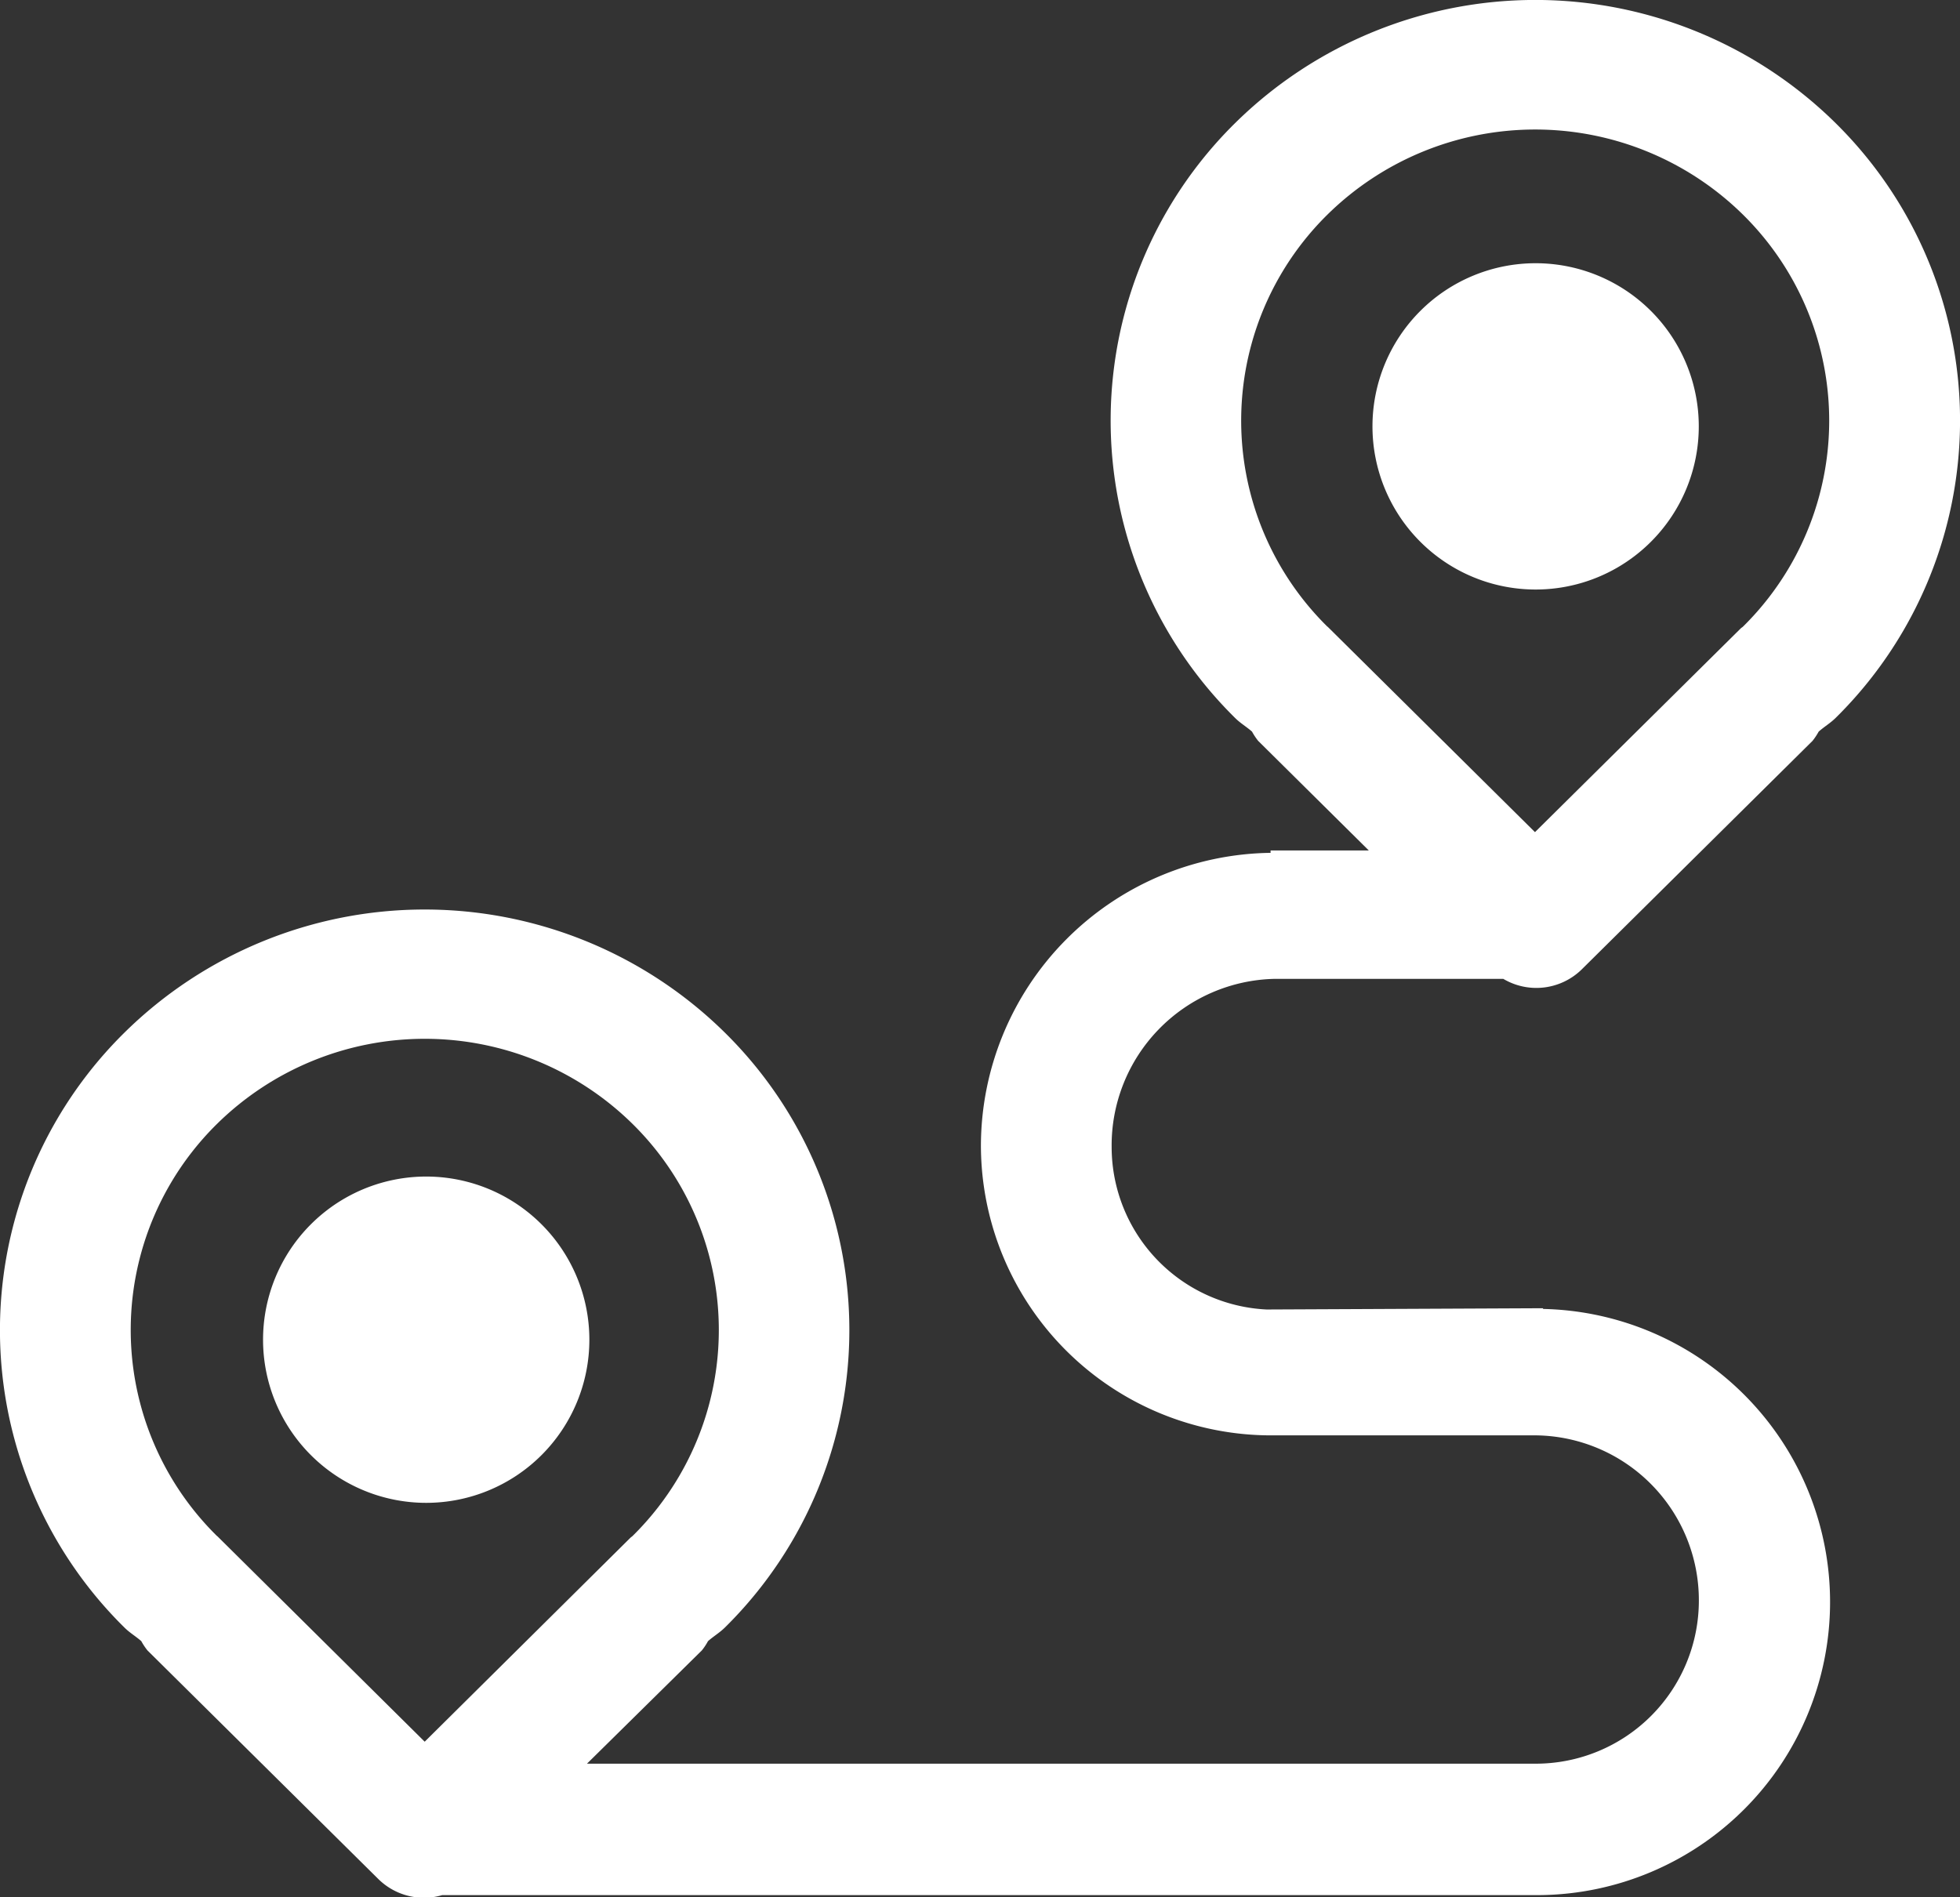 <svg xmlns="http://www.w3.org/2000/svg" width="24.603" height="23.817" viewBox="0 0 24.603 23.817"><rect x="0" y="0" width="24.603" height="23.817" fill="#333333" stroke="none"/><defs><style>.a{fill:#fff;}</style></defs><g transform="translate(-2.7 -2.614)"><g transform="translate(0 0)"><path class="a" d="M20.726,7.279a2.048,2.048,0,1,0-2.9,0A2.047,2.047,0,0,0,20.726,7.279ZM16,12.769H18.87a.814.814,0,0,0,.982-.116l2.9-2.872a.809.809,0,0,0,.077-.116c.069-.061.147-.107.213-.172a5.244,5.244,0,0,0,0-7.467,5.367,5.367,0,0,0-7.539,0,5.244,5.244,0,0,0,0,7.467c.066.066.144.111.213.172a.809.809,0,0,0,.077.116l1.389,1.376H15.949v.03a3.684,3.684,0,0,0-3.636,3.682A3.644,3.644,0,0,0,16,18.5h3.277a2.07,2.07,0,0,1,2.048,2.074,2.048,2.048,0,0,1-2.048,2.048H7.368L8.81,21.2a.766.766,0,0,0,.077-.116c.069-.061.147-.107.213-.172a5.244,5.244,0,0,0,0-7.467,5.367,5.367,0,0,0-7.539,0,5.244,5.244,0,0,0,0,7.467c.066.066.144.111.213.172a.766.766,0,0,0,.077.116l2.9,2.872a.814.814,0,0,0,.8.2H19.33v0a3.68,3.68,0,0,0,.039-7.359v-.009l-3.469.016a2.044,2.044,0,0,1-1.946-2.037A2.091,2.091,0,0,1,16,12.769Zm.67-4.416h0a.039.039,0,0,0-.009-.007,3.631,3.631,0,0,1,0-5.17,3.717,3.717,0,0,1,5.219,0,3.631,3.631,0,0,1,0,5.17c-.009.009-.02.014-.029.023l0,0-2.583,2.558-2.6-2.576ZM5.331,22.346l-2.6-2.577h0l-.009-.007a3.631,3.631,0,0,1,0-5.17,3.717,3.717,0,0,1,5.22,0,3.631,3.631,0,0,1,0,5.17c-.009.009-.02.015-.029.024l0,0L5.331,22.346ZM3.9,15.853a2.048,2.048,0,1,0,2.9,0A2.047,2.047,0,0,0,3.9,15.853Z" transform="translate(2.7 2.134)"/></g></g></svg>